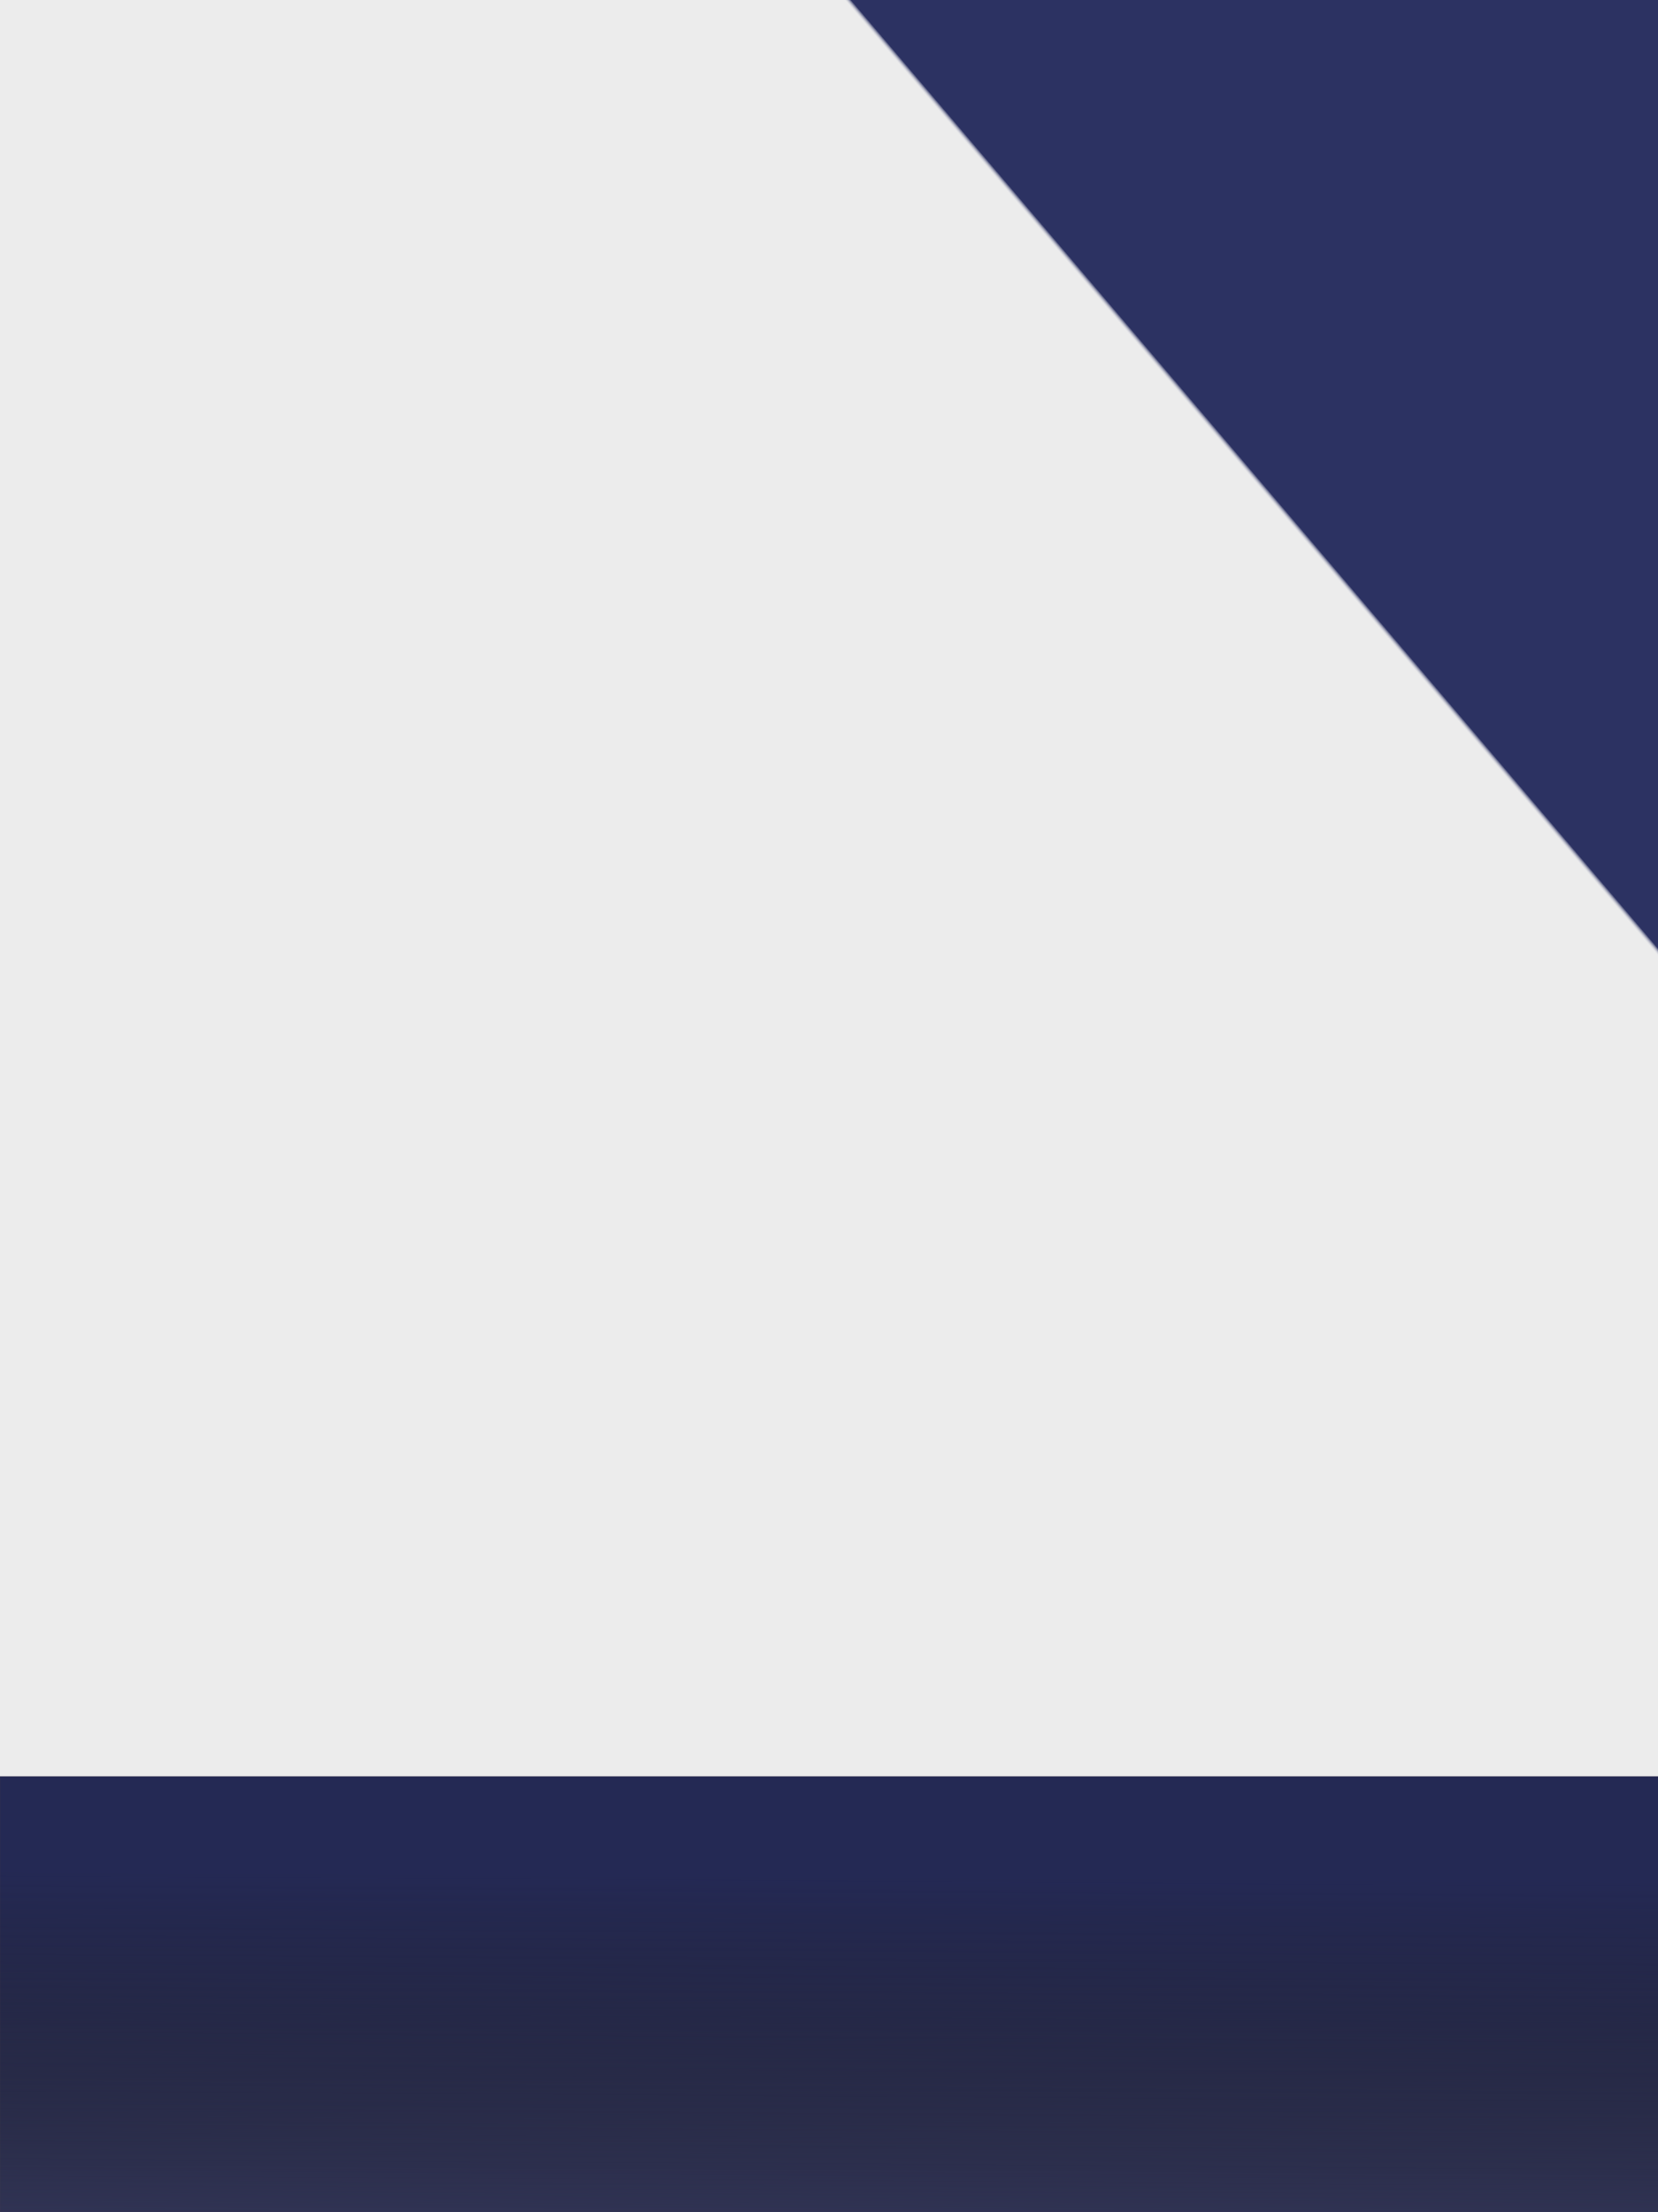 <svg width="1024" height="1366" viewBox="0 0 1024 1366" fill="none" xmlns="http://www.w3.org/2000/svg">
<rect x="0" y="0" width="1024" height="1366" fill="#808080" stroke="none"/>
<g clip-path="url(#clip0)">
<rect width="1024" height="1366" fill="white"/>
<rect width="1024" height="1366" fill="#ECECEC"/>
<rect width="1024" height="1366" fill="url(#paint0_linear)"/>
<path d="M1033 1097H0V1398L1033 1376.57V1097Z" fill="#242954"/>
<path d="M1033 1097H0V1398L1033 1376.57V1097Z" fill="url(#paint1_linear)"/>
<path d="M1033 1097H0V1398L1033 1376.57V1097Z" stroke="#5B4747" stroke-opacity="0.09"/>
<!-- <path d="M1028.5 678.5H0V1095H1028.5V881V678.5Z" fill="#C4C4C4"/> -->
</g>
<defs>
<linearGradient id="paint0_linear" x1="819.5" y1="312.5" x2="749" y2="372.5" gradientUnits="userSpaceOnUse">
<stop offset="0.229" stop-color="#2C3262"/>
<stop offset="0.266" stop-color="white" stop-opacity="0"/>
</linearGradient>
<linearGradient id="paint1_linear" x1="647.144" y1="1376.57" x2="648.515" y2="1159.23" gradientUnits="userSpaceOnUse">
<stop stop-color="white" stop-opacity="0.924"/>
<stop stop-color="#313455"/>
<stop offset="1" stop-color="#1F1E1E" stop-opacity="0"/>
</linearGradient>
<clipPath id="clip0">
<rect width="1024" height="1366" fill="white"/>
</clipPath>
</defs>
</svg>
